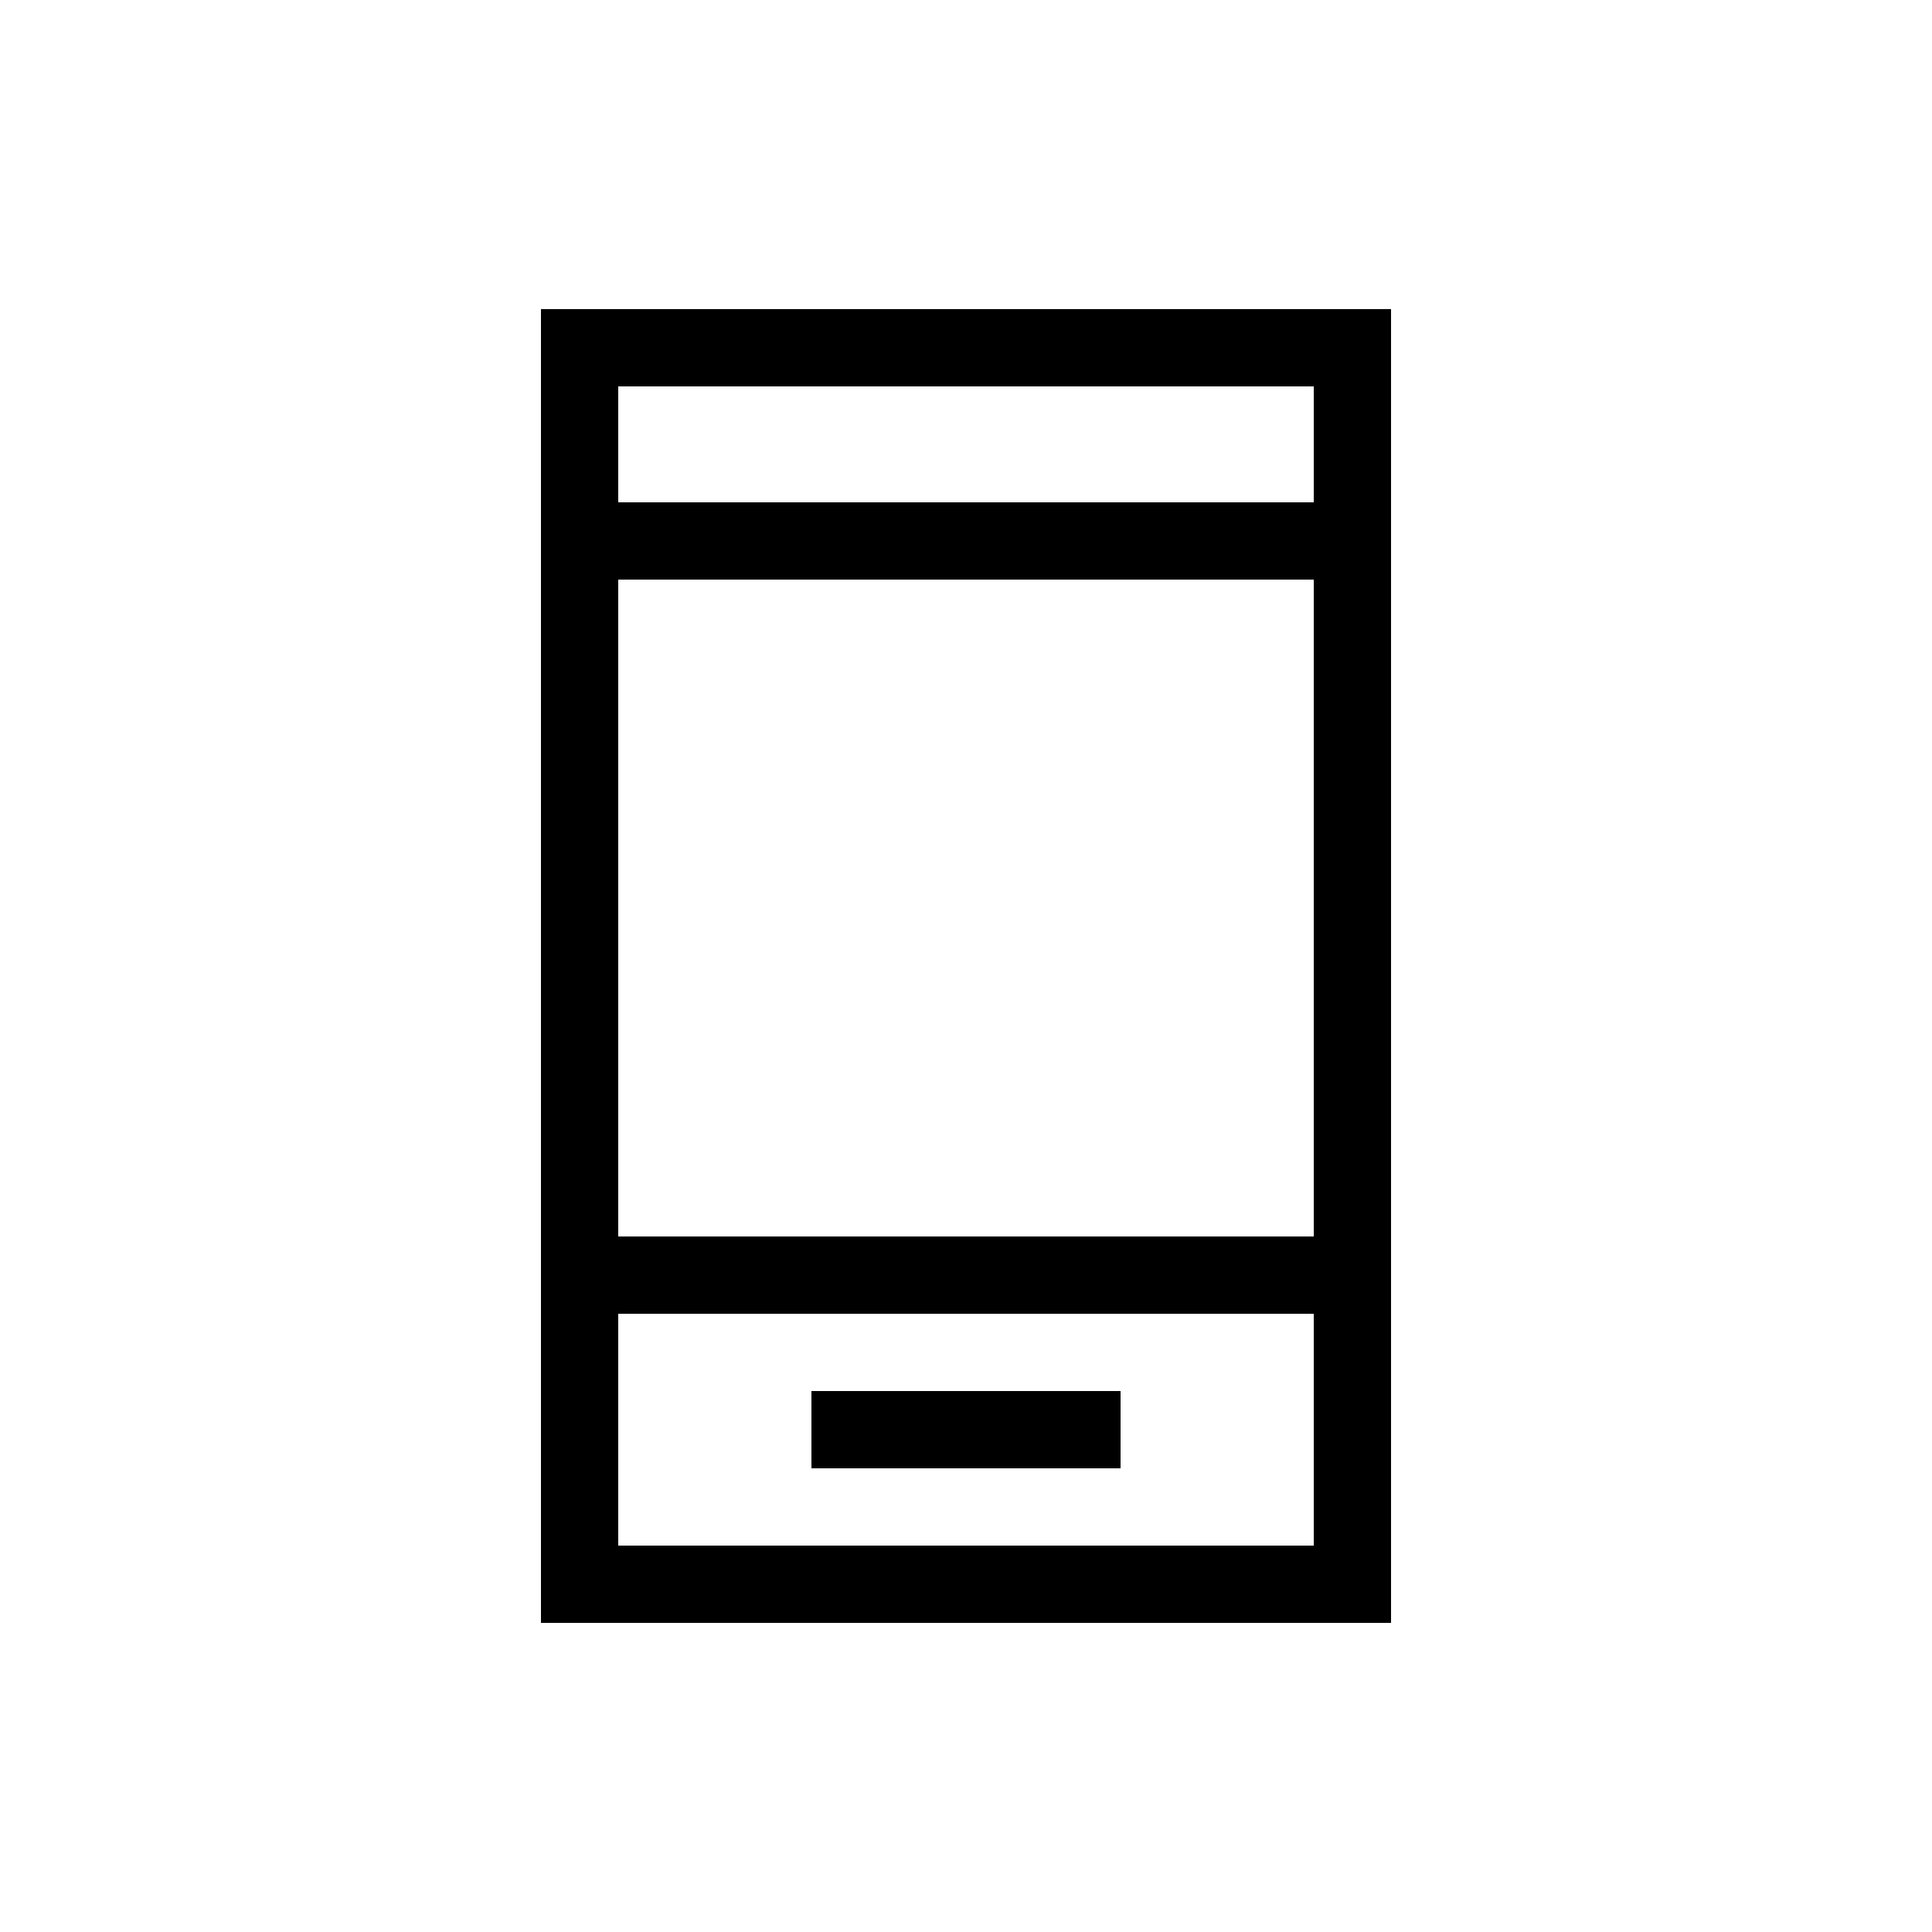 <?xml version="1.0" encoding="utf-8"?>
<!-- Generator: Adobe Illustrator 22.0.1, SVG Export Plug-In . SVG Version: 6.00 Build 0)  -->
<svg version="1.1" id="Layer_1" xmlns="http://www.w3.org/2000/svg" xmlns:xlink="http://www.w3.org/1999/xlink" x="0px" y="0px"
	 viewBox="0 0 50 50" style="enable-background:new 0 0 50 50;" xml:space="preserve">
<style type="text/css">
	.st0{fill:none;stroke:#000000;stroke-width:2;stroke-miterlimit:10;}
</style>
<rect x="15" y="9" class="st0" width="20" height="32"/>
<line class="st0" x1="15" y1="33" x2="35" y2="33"/>
<line class="st0" x1="15" y1="14" x2="35" y2="14"/>
<line class="st0" x1="21" y1="37" x2="29" y2="37"/>
</svg>
